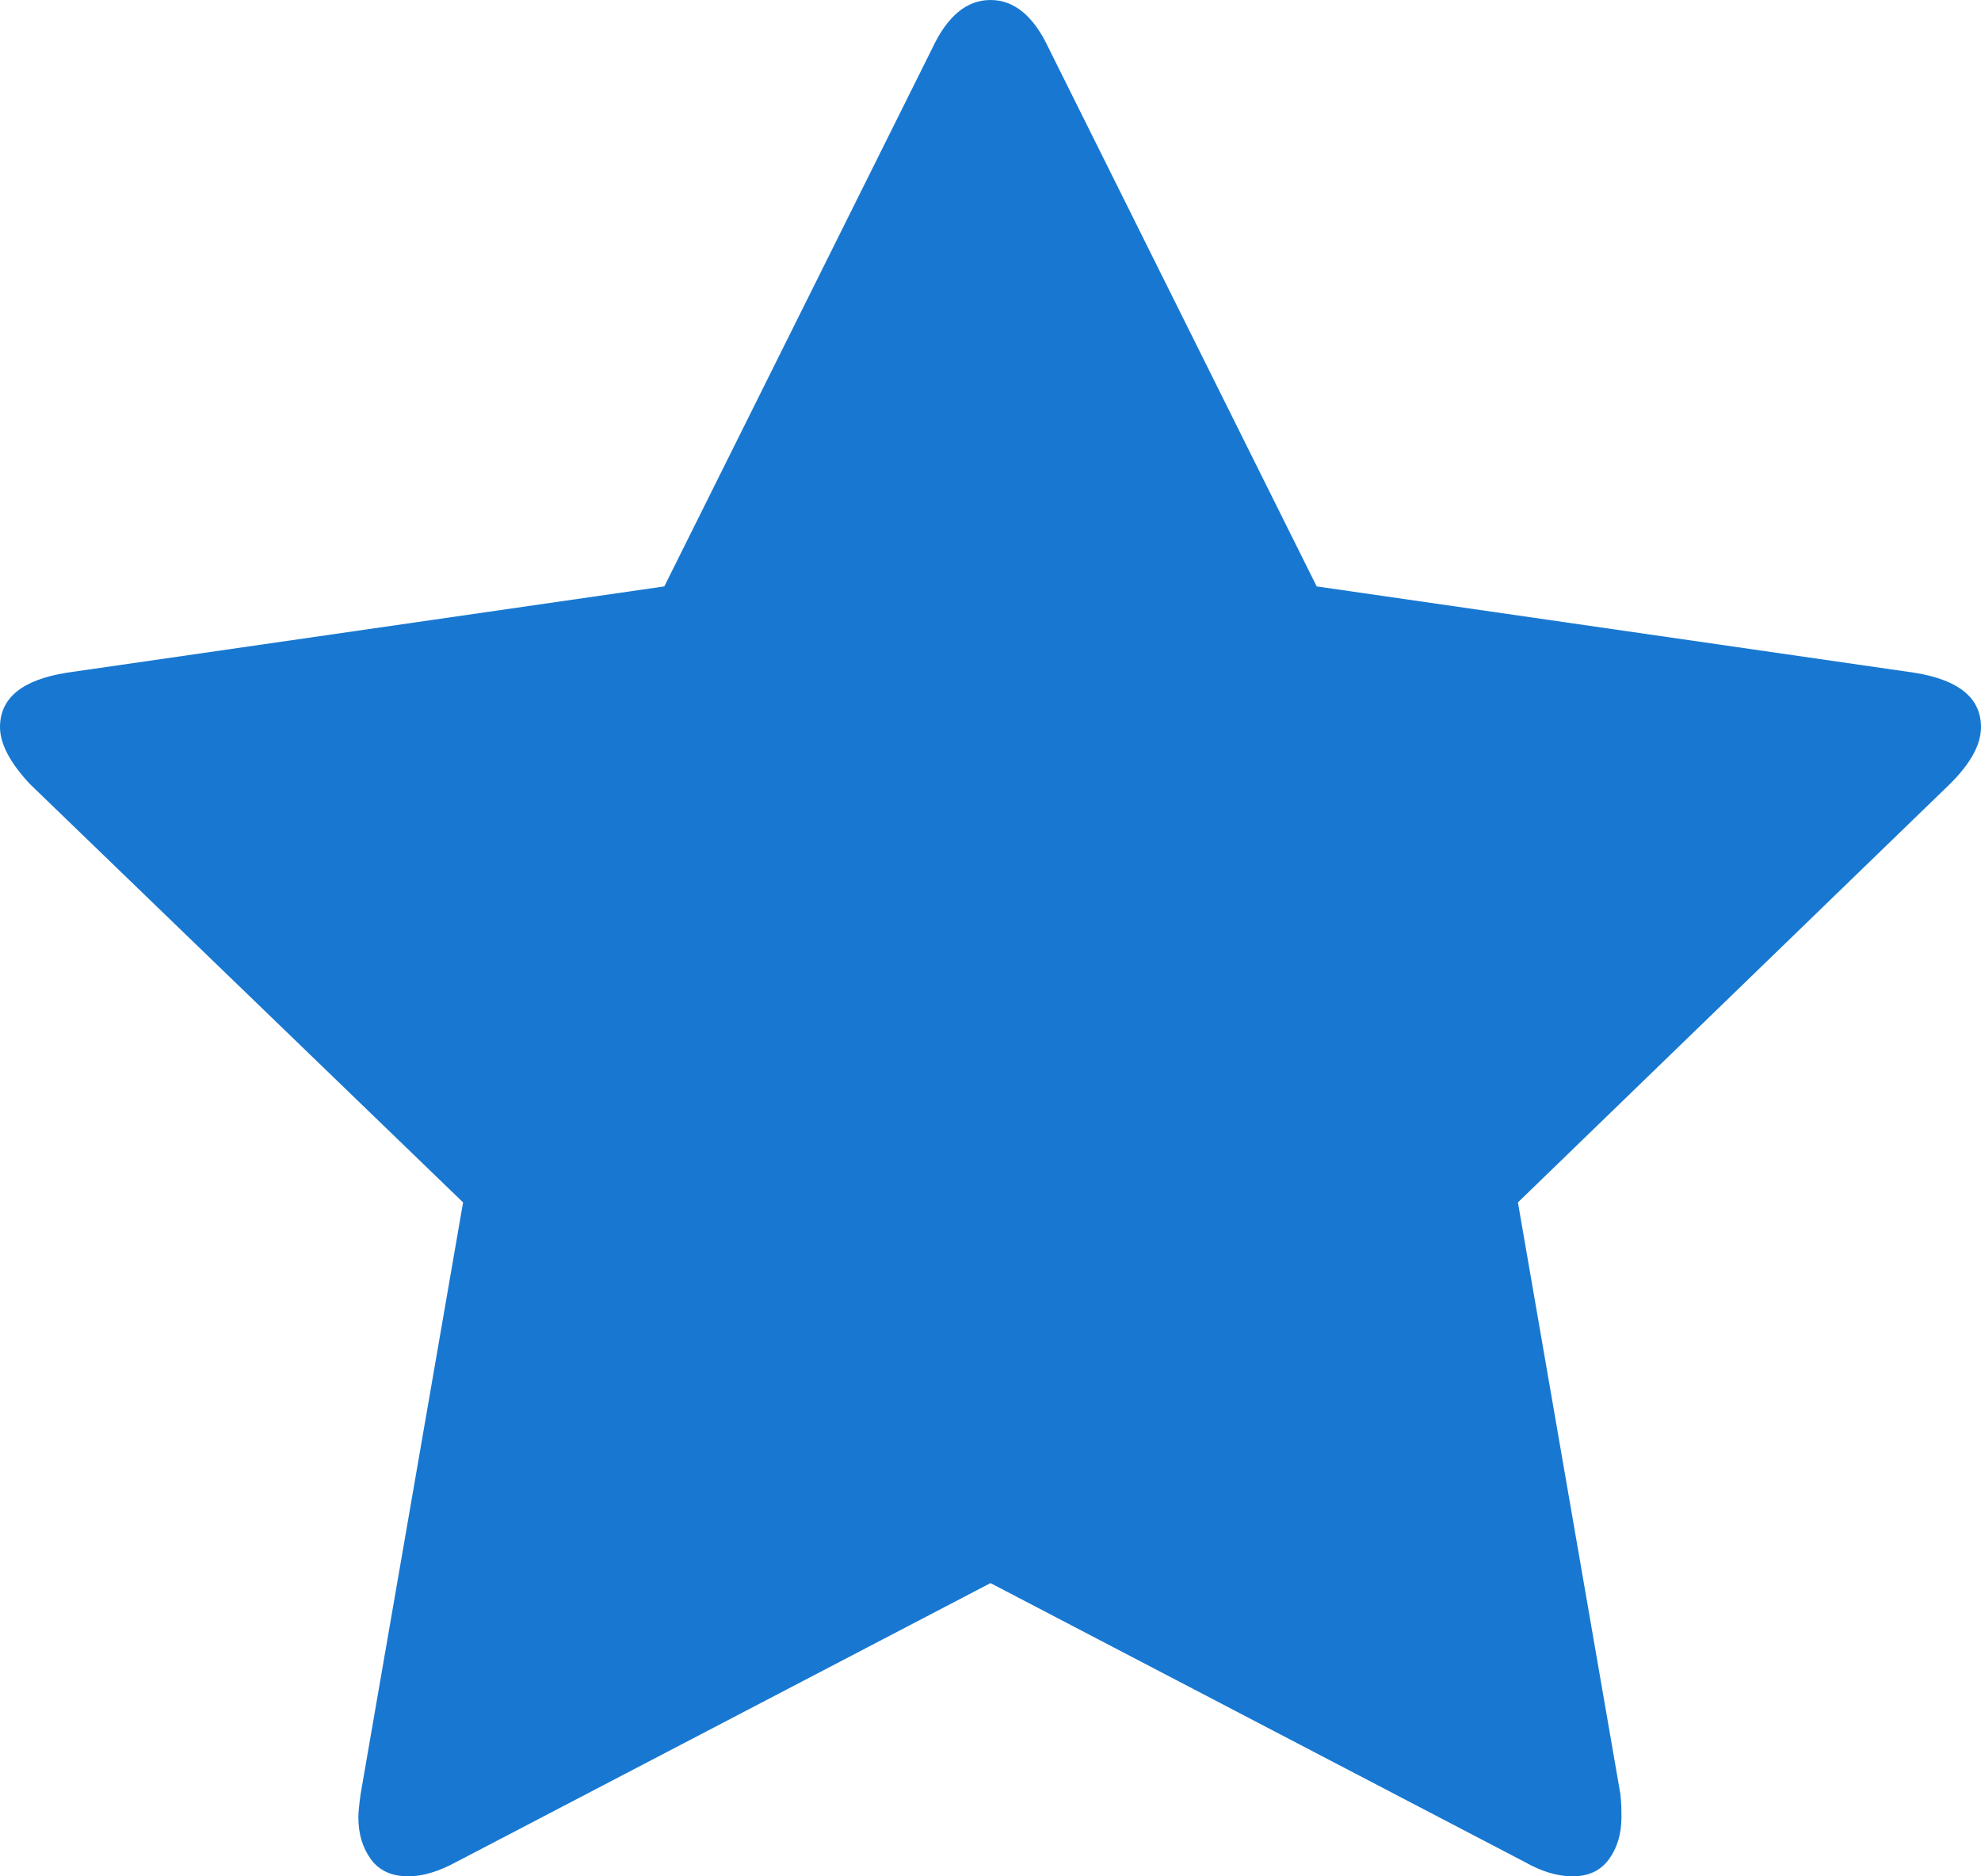 ﻿<?xml version="1.0" encoding="utf-8"?>
<svg version="1.1" xmlns:xlink="http://www.w3.org/1999/xlink" width="38px" height="36px" xmlns="http://www.w3.org/2000/svg">
  <g transform="matrix(1 0 0 1 -191 -433 )">
    <path d="M 36.721 12.907  C 37.574 13.043  38 13.391  38 13.951  C 38 14.284  37.802 14.647  37.406 15.04  L 29.117 23.07  L 31.081 34.412  C 31.096 34.518  31.103 34.669  31.103 34.866  C 31.103 35.183  31.023 35.452  30.864 35.671  C 30.704 35.89  30.472 36  30.167 36  C 29.878 36  29.573 35.909  29.254 35.728  L 19 30.374  L 8.746 35.728  C 8.411 35.909  8.107 36  7.833 36  C 7.513 36  7.273 35.89  7.114 35.671  C 6.954 35.452  6.874 35.183  6.874 34.866  C 6.874 34.775  6.889 34.624  6.919 34.412  L 8.883 23.07  L 0.571 15.04  C 0.19 14.631  0 14.268  0 13.951  C 0 13.391  0.426 13.043  1.279 12.907  L 12.743 11.251  L 17.881 0.93  C 18.17 0.31  18.543 0  19 0  C 19.457 0  19.83 0.31  20.119 0.93  L 25.257 11.251  L 36.721 12.907  Z " fill-rule="nonzero" fill="#1878d1" stroke="none" transform="matrix(1 0 0 1 191 433 )" />
  </g>
</svg>